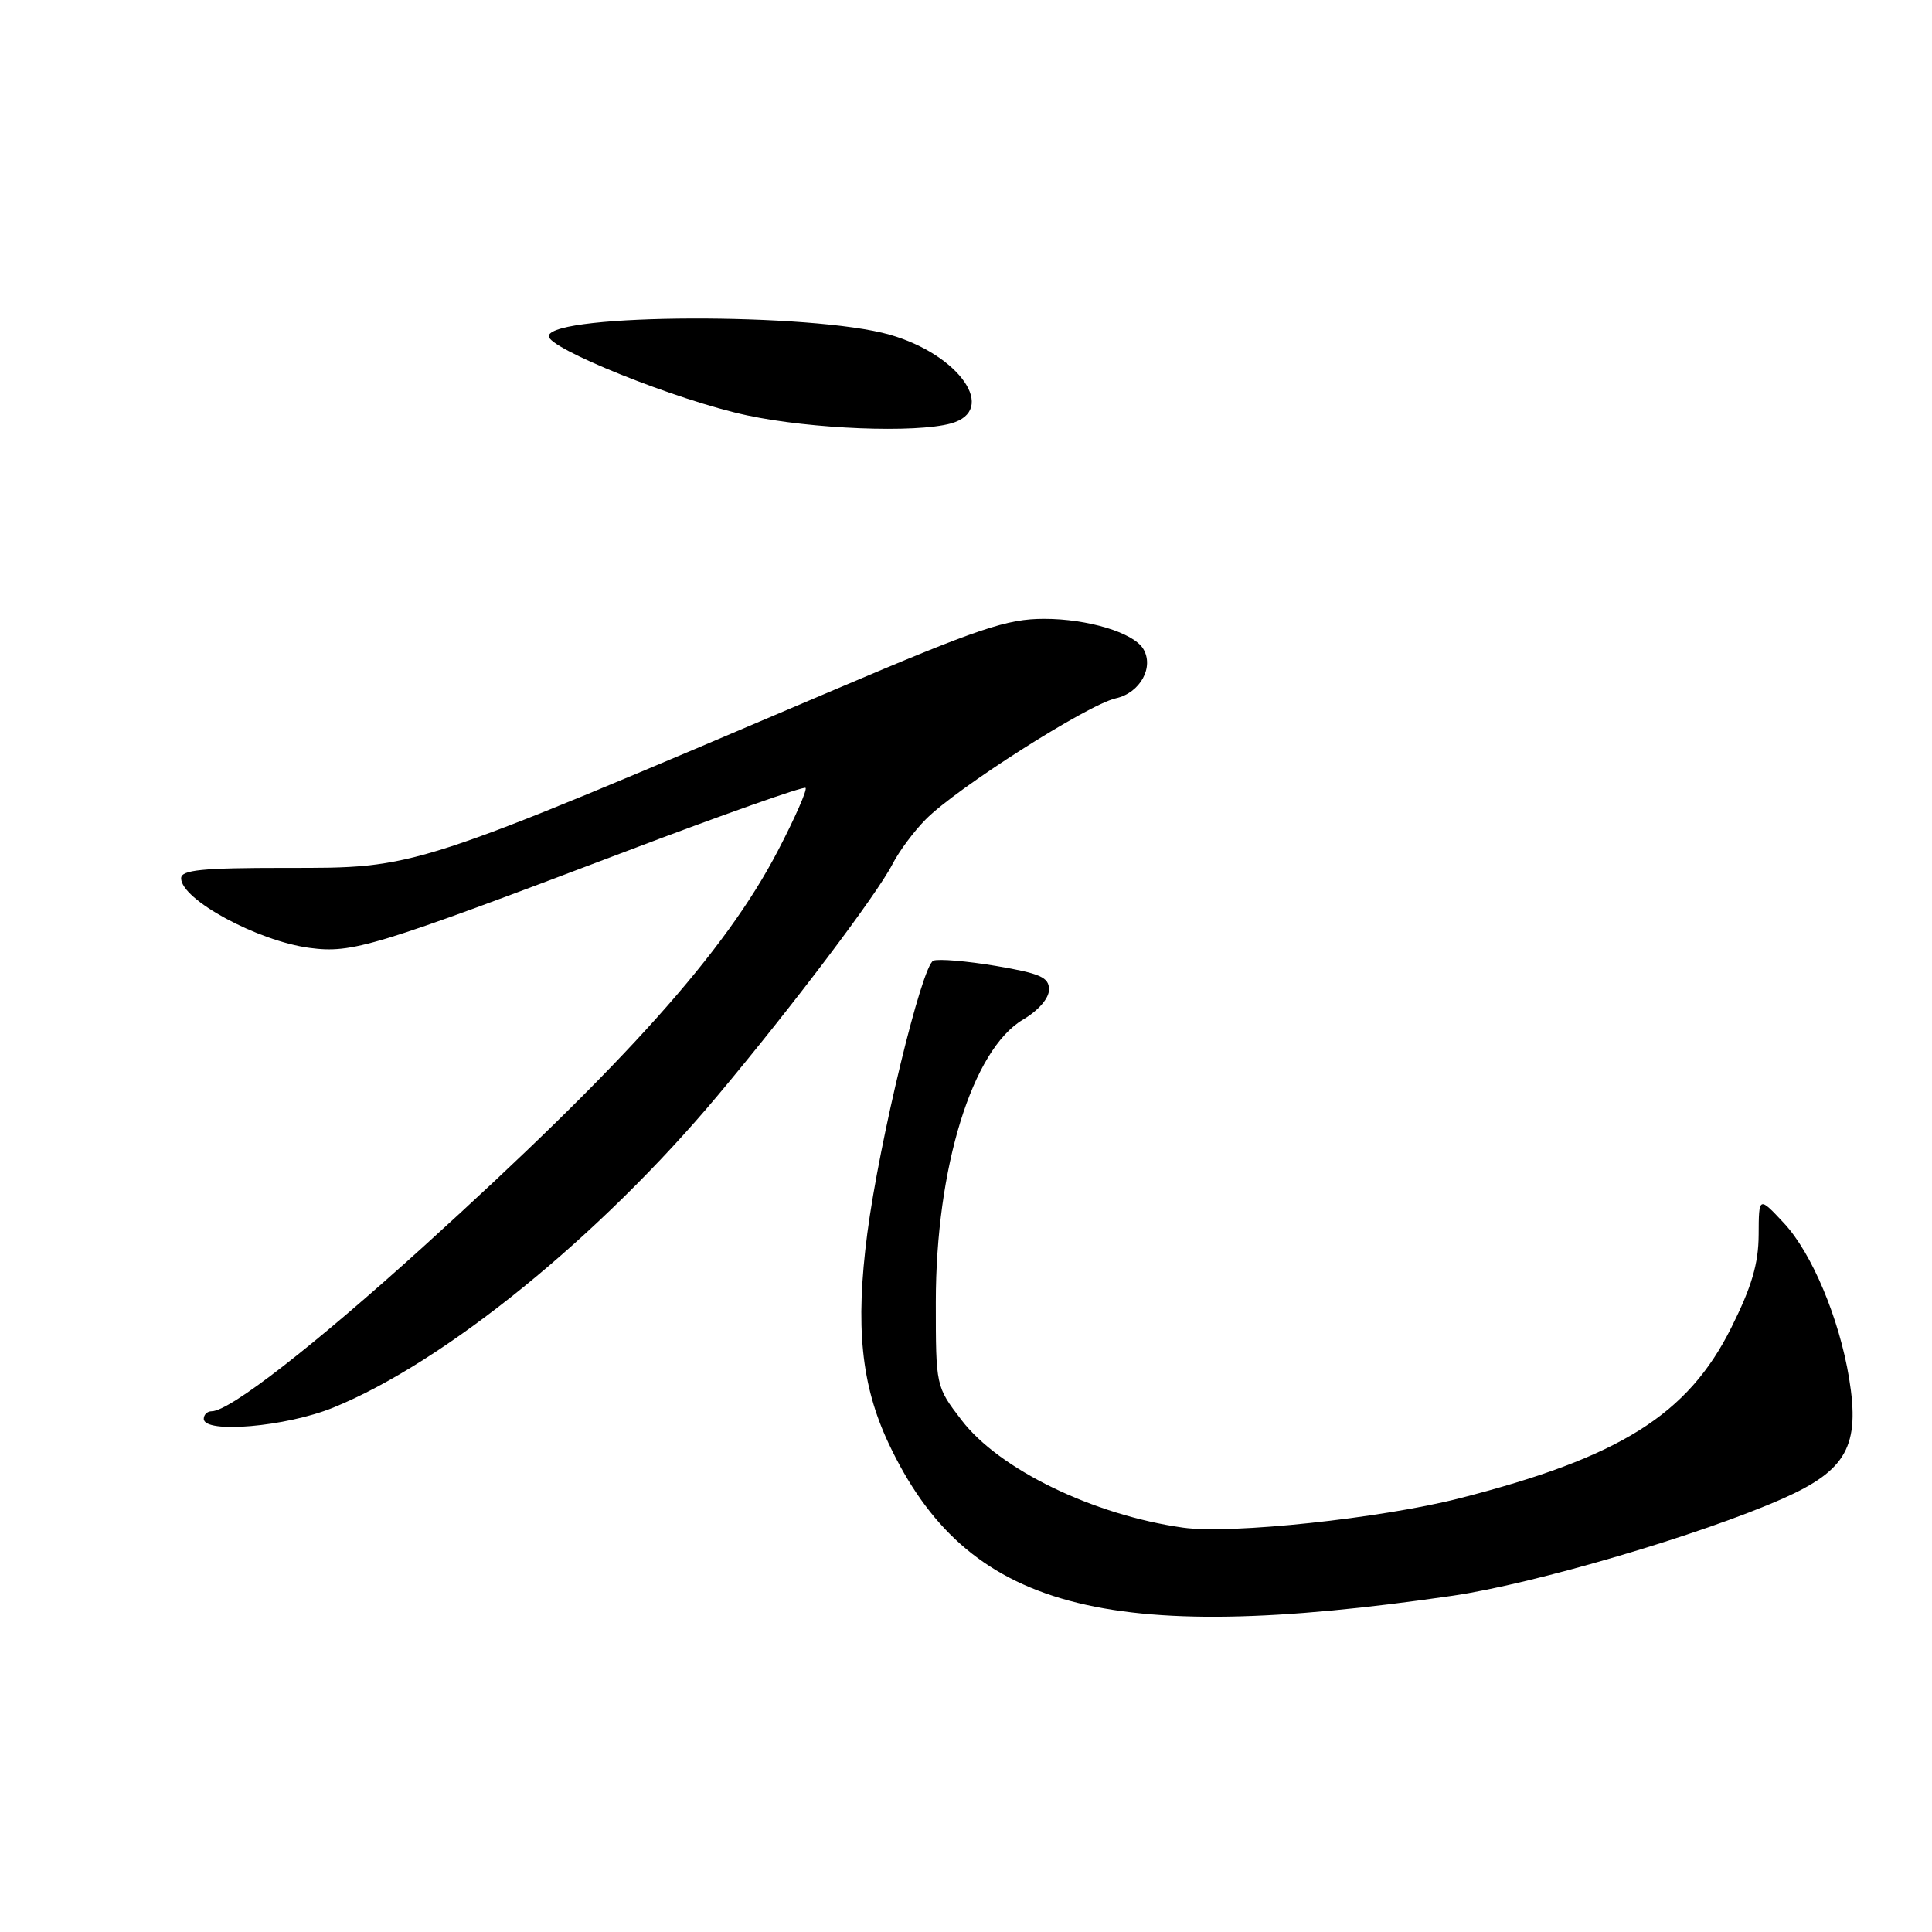 <?xml version="1.0" encoding="UTF-8" standalone="no"?>
<!DOCTYPE svg PUBLIC "-//W3C//DTD SVG 1.1//EN" "http://www.w3.org/Graphics/SVG/1.1/DTD/svg11.dtd" >
<svg xmlns="http://www.w3.org/2000/svg" xmlns:xlink="http://www.w3.org/1999/xlink" version="1.1" viewBox="0 0 256 256">
 <g >
 <path fill="currentColor"
d=" M 192.50 211.44 C 203.29 209.87 225.47 203.34 236.25 198.56 C 244.70 194.81 246.48 191.58 245.02 182.65 C 243.72 174.72 240.09 166.06 236.40 162.09 C 233.05 158.50 233.05 158.50 233.03 163.62 C 233.01 167.46 232.10 170.53 229.39 175.95 C 223.63 187.47 214.67 193.09 193.40 198.53 C 182.98 201.20 163.05 203.31 156.76 202.42 C 144.85 200.74 132.38 194.69 127.40 188.16 C 124.00 183.72 124.00 183.70 124.00 172.54 C 124.00 154.73 128.84 139.06 135.56 135.10 C 137.60 133.89 139.00 132.28 139.00 131.12 C 139.00 129.50 137.86 128.99 131.97 127.99 C 128.10 127.34 124.37 127.03 123.68 127.29 C 122.16 127.88 116.53 151.10 114.92 163.45 C 113.32 175.74 114.11 183.50 117.72 191.20 C 128.06 213.22 146.31 218.16 192.50 211.44 Z  M 44.15 186.52 C 58.92 180.52 79.48 163.82 95.13 145.12 C 105.10 133.22 116.21 118.50 118.27 114.48 C 119.12 112.82 121.09 110.16 122.66 108.58 C 126.76 104.42 144.15 93.35 147.85 92.53 C 151.08 91.82 152.97 88.38 151.47 85.95 C 150.15 83.82 144.12 82.00 138.37 82.00 C 133.40 82.00 129.80 83.22 110.58 91.39 C 54.17 115.40 55.39 115.00 37.82 115.00 C 26.75 115.00 24.00 115.27 24.00 116.38 C 24.00 119.20 34.12 124.68 41.01 125.60 C 46.70 126.35 49.49 125.50 82.90 112.83 C 95.76 107.95 106.49 104.16 106.74 104.40 C 106.98 104.65 105.34 108.38 103.09 112.70 C 96.12 126.11 82.81 140.97 56.13 165.16 C 41.67 178.26 30.44 187.00 28.05 187.00 C 27.47 187.00 27.00 187.45 27.00 188.00 C 27.00 190.00 37.90 189.06 44.15 186.52 Z  M 126.00 56.11 C 132.26 54.38 127.18 47.01 117.89 44.35 C 107.63 41.42 73.35 41.52 72.71 44.49 C 72.37 46.09 89.77 53.08 99.00 55.04 C 107.52 56.86 121.31 57.41 126.00 56.11 Z "/>
</g>
</svg>